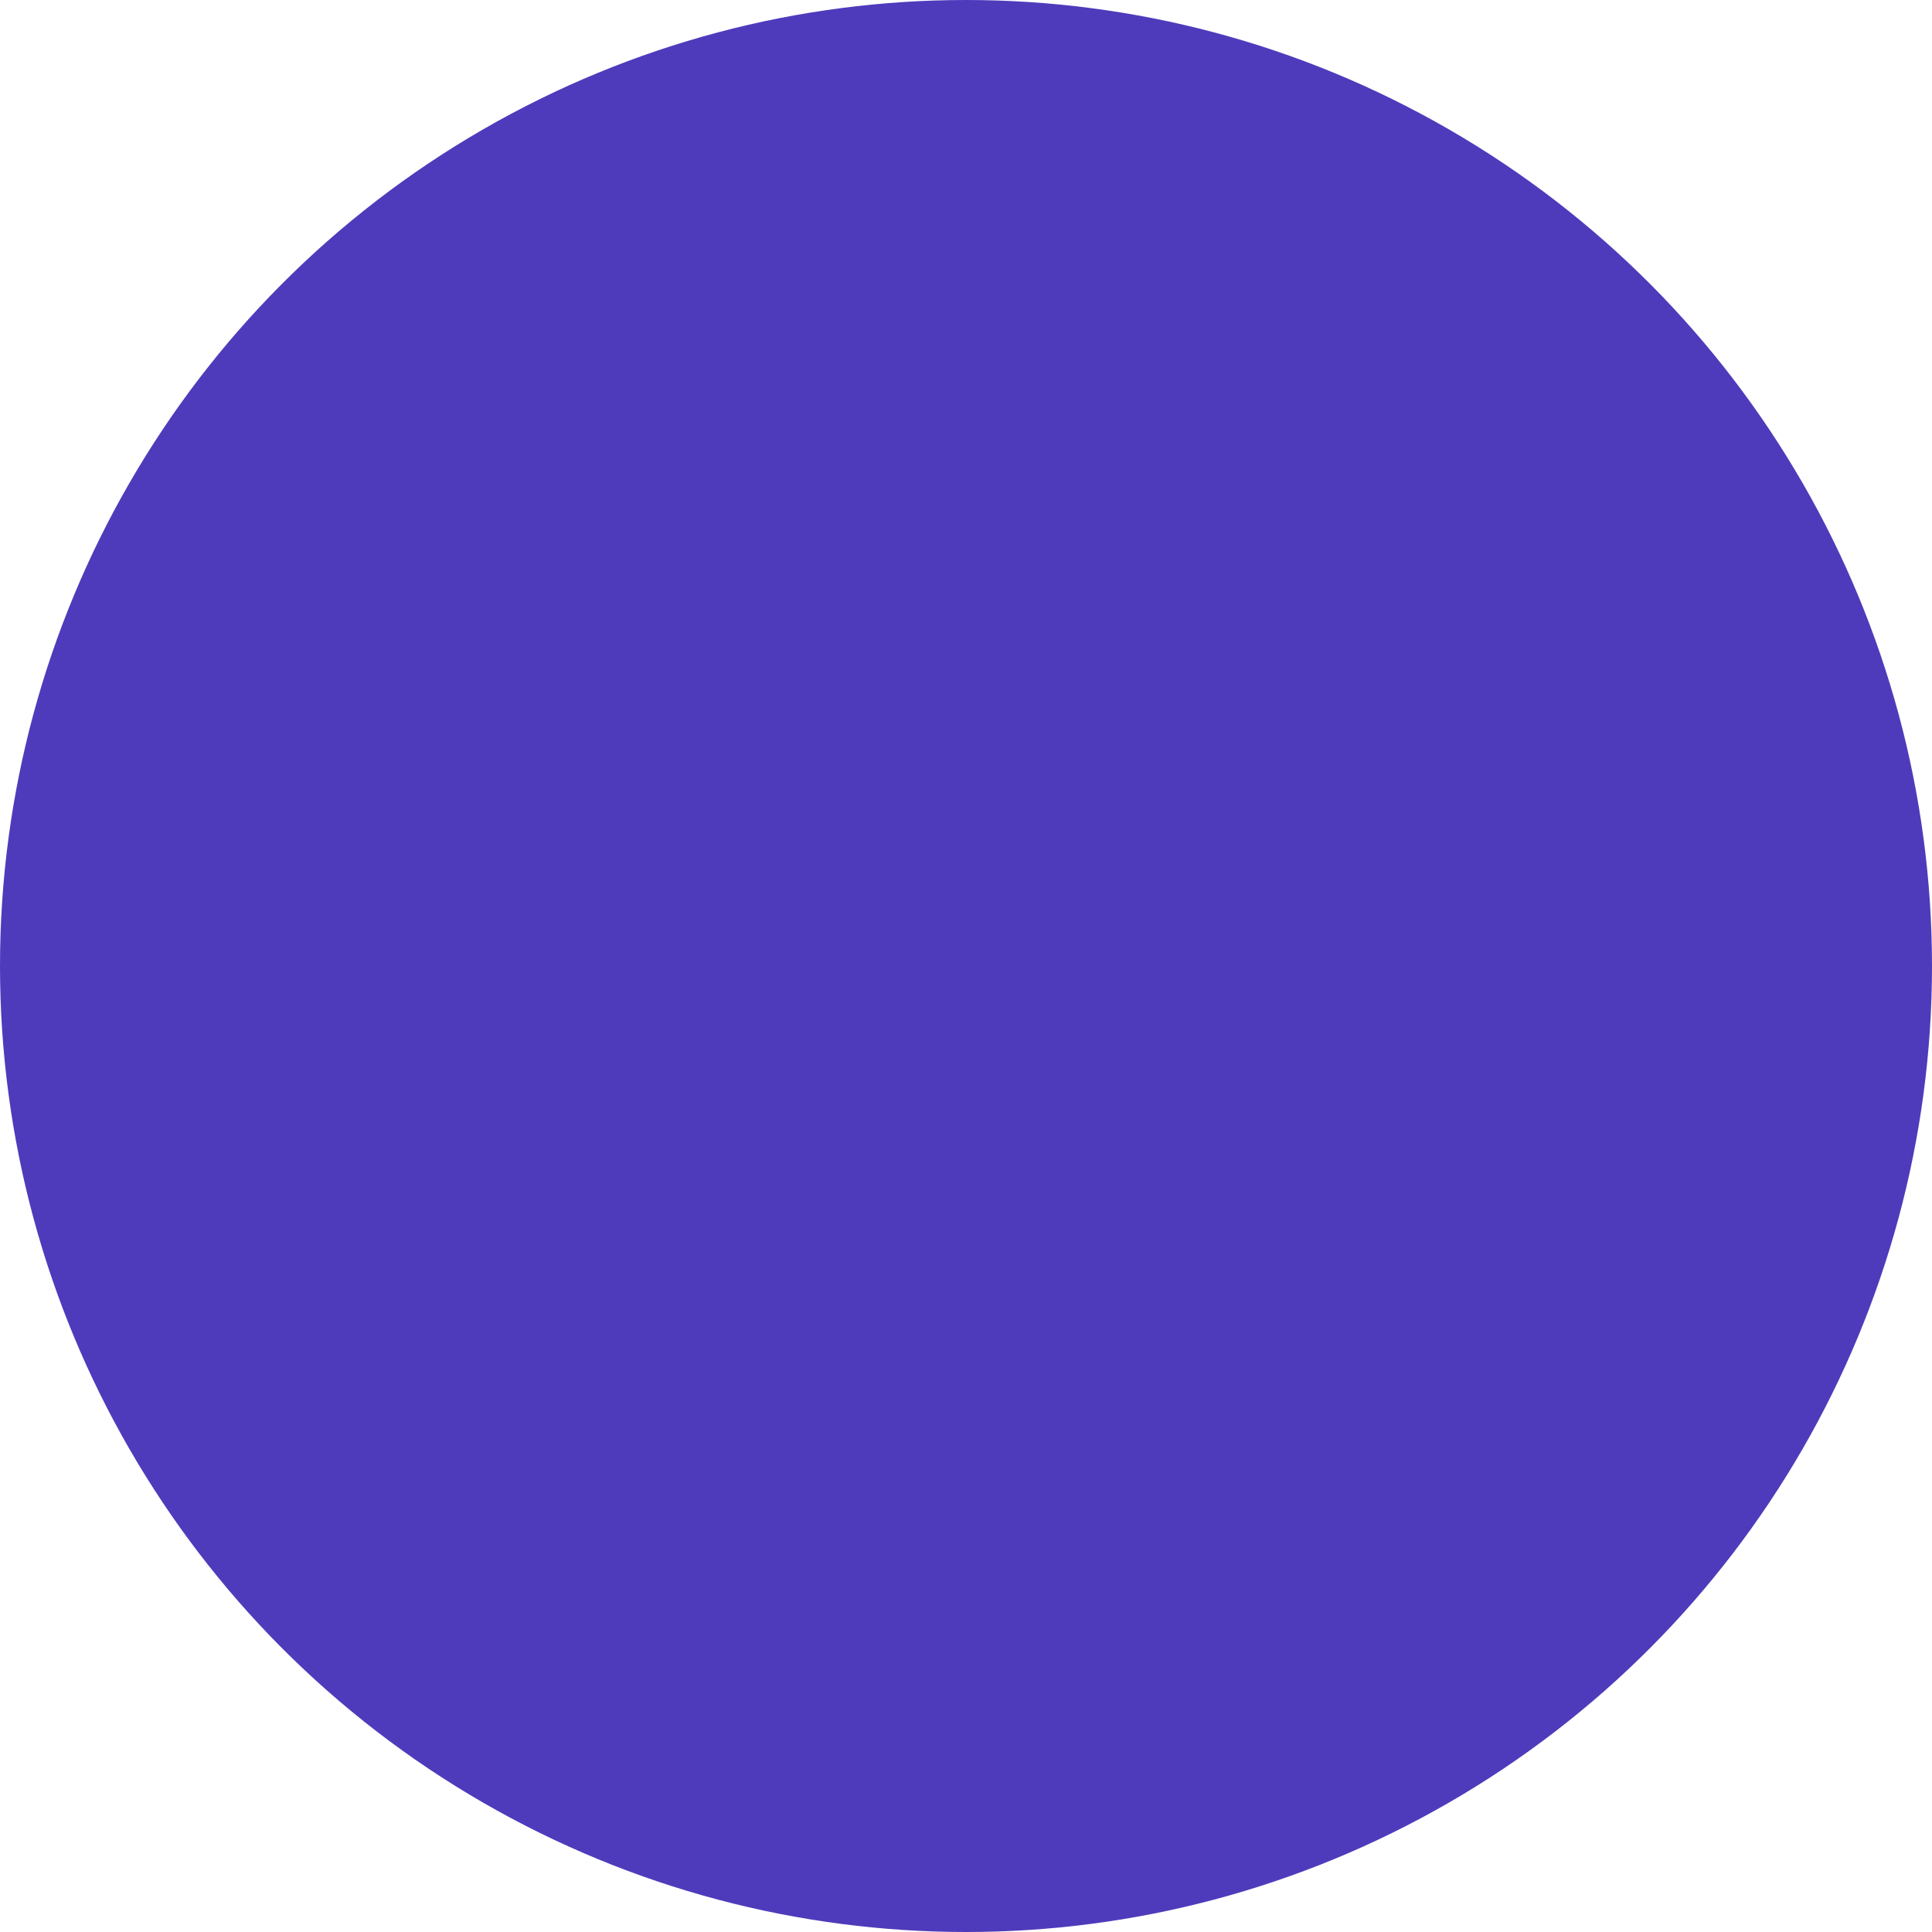 <?xml version="1.0" encoding="utf-8"?>
<!-- Generator: Adobe Illustrator 25.1.0, SVG Export Plug-In . SVG Version: 6.00 Build 0)  -->
<!DOCTYPE svg PUBLIC "-//W3C//DTD SVG 1.1//EN" "http://www.w3.org/Graphics/SVG/1.1/DTD/svg11.dtd">
<svg version="1.1" id="communications-tower" xmlns:x="http://ns.adobe.com/Extensibility/1.0/" xmlns:i="http://ns.adobe.com/AdobeIllustrator/10.0/" xmlns:graph="http://ns.adobe.com/Graphs/1.0/"
	 xmlns="http://www.w3.org/2000/svg" xmlns:xlink="http://www.w3.org/1999/xlink" x="0px" y="0px" viewBox="0 0 15 15"
	 style="enable-background:new 0 0 15 15;" xml:space="preserve">
<style type="text/css">
	.st0{fill:#4E3BBB;}
	.st1{display:none;fill:#FFFFFF;}
</style>
<circle class="st0" cx="7.5" cy="7.5" r="7.5"/>
<path class="st1" d="M11.9,6.4l-0.4-0.3c1-1.5,1.1-3.3,0.3-4.9L11.7,1l0.4-0.2L12.2,1C13.1,2.8,12.9,4.8,11.9,6.4z M13,13.6V14H2
	v-0.4h2.5L6,6.4C6.1,6.2,6.3,6,6.5,6h0.7V4.6C6.7,4.5,6.4,4,6.4,3.5c0-0.6,0.5-1.2,1.2-1.2s1.2,0.5,1.2,1.2l0,0c0,0.5-0.4,1-0.9,1.1
	V6h0.7C8.7,6,8.9,6.2,9,6.4l1.5,7.2H13z M8.5,8.8H6.6l-0.3,1.5h2.5L8.5,8.8z M6.1,10.7l-0.3,1.5h3.4l-0.3-1.5H6.1z M6.9,7L6.7,8.3
	h1.7L8.1,7H6.9z M5.5,13.6h4l-0.2-0.8H5.7L5.5,13.6z M5.2,5c-0.6-0.9-0.6-2.1,0-3L4.8,1.7c-0.7,1.1-0.7,2.5,0,3.6L5.2,5z M10.8,3.5
	c0-0.6-0.2-1.3-0.5-1.8L9.8,2c0.6,0.9,0.6,2.1,0,3l0.4,0.3C10.6,4.8,10.8,4.1,10.8,3.5z M3.5,6.1c-1-1.5-1-3.4-0.2-5L2.9,0.9
	C2,2.6,2,4.7,3.1,6.4L3.5,6.1z"/>
</svg>
